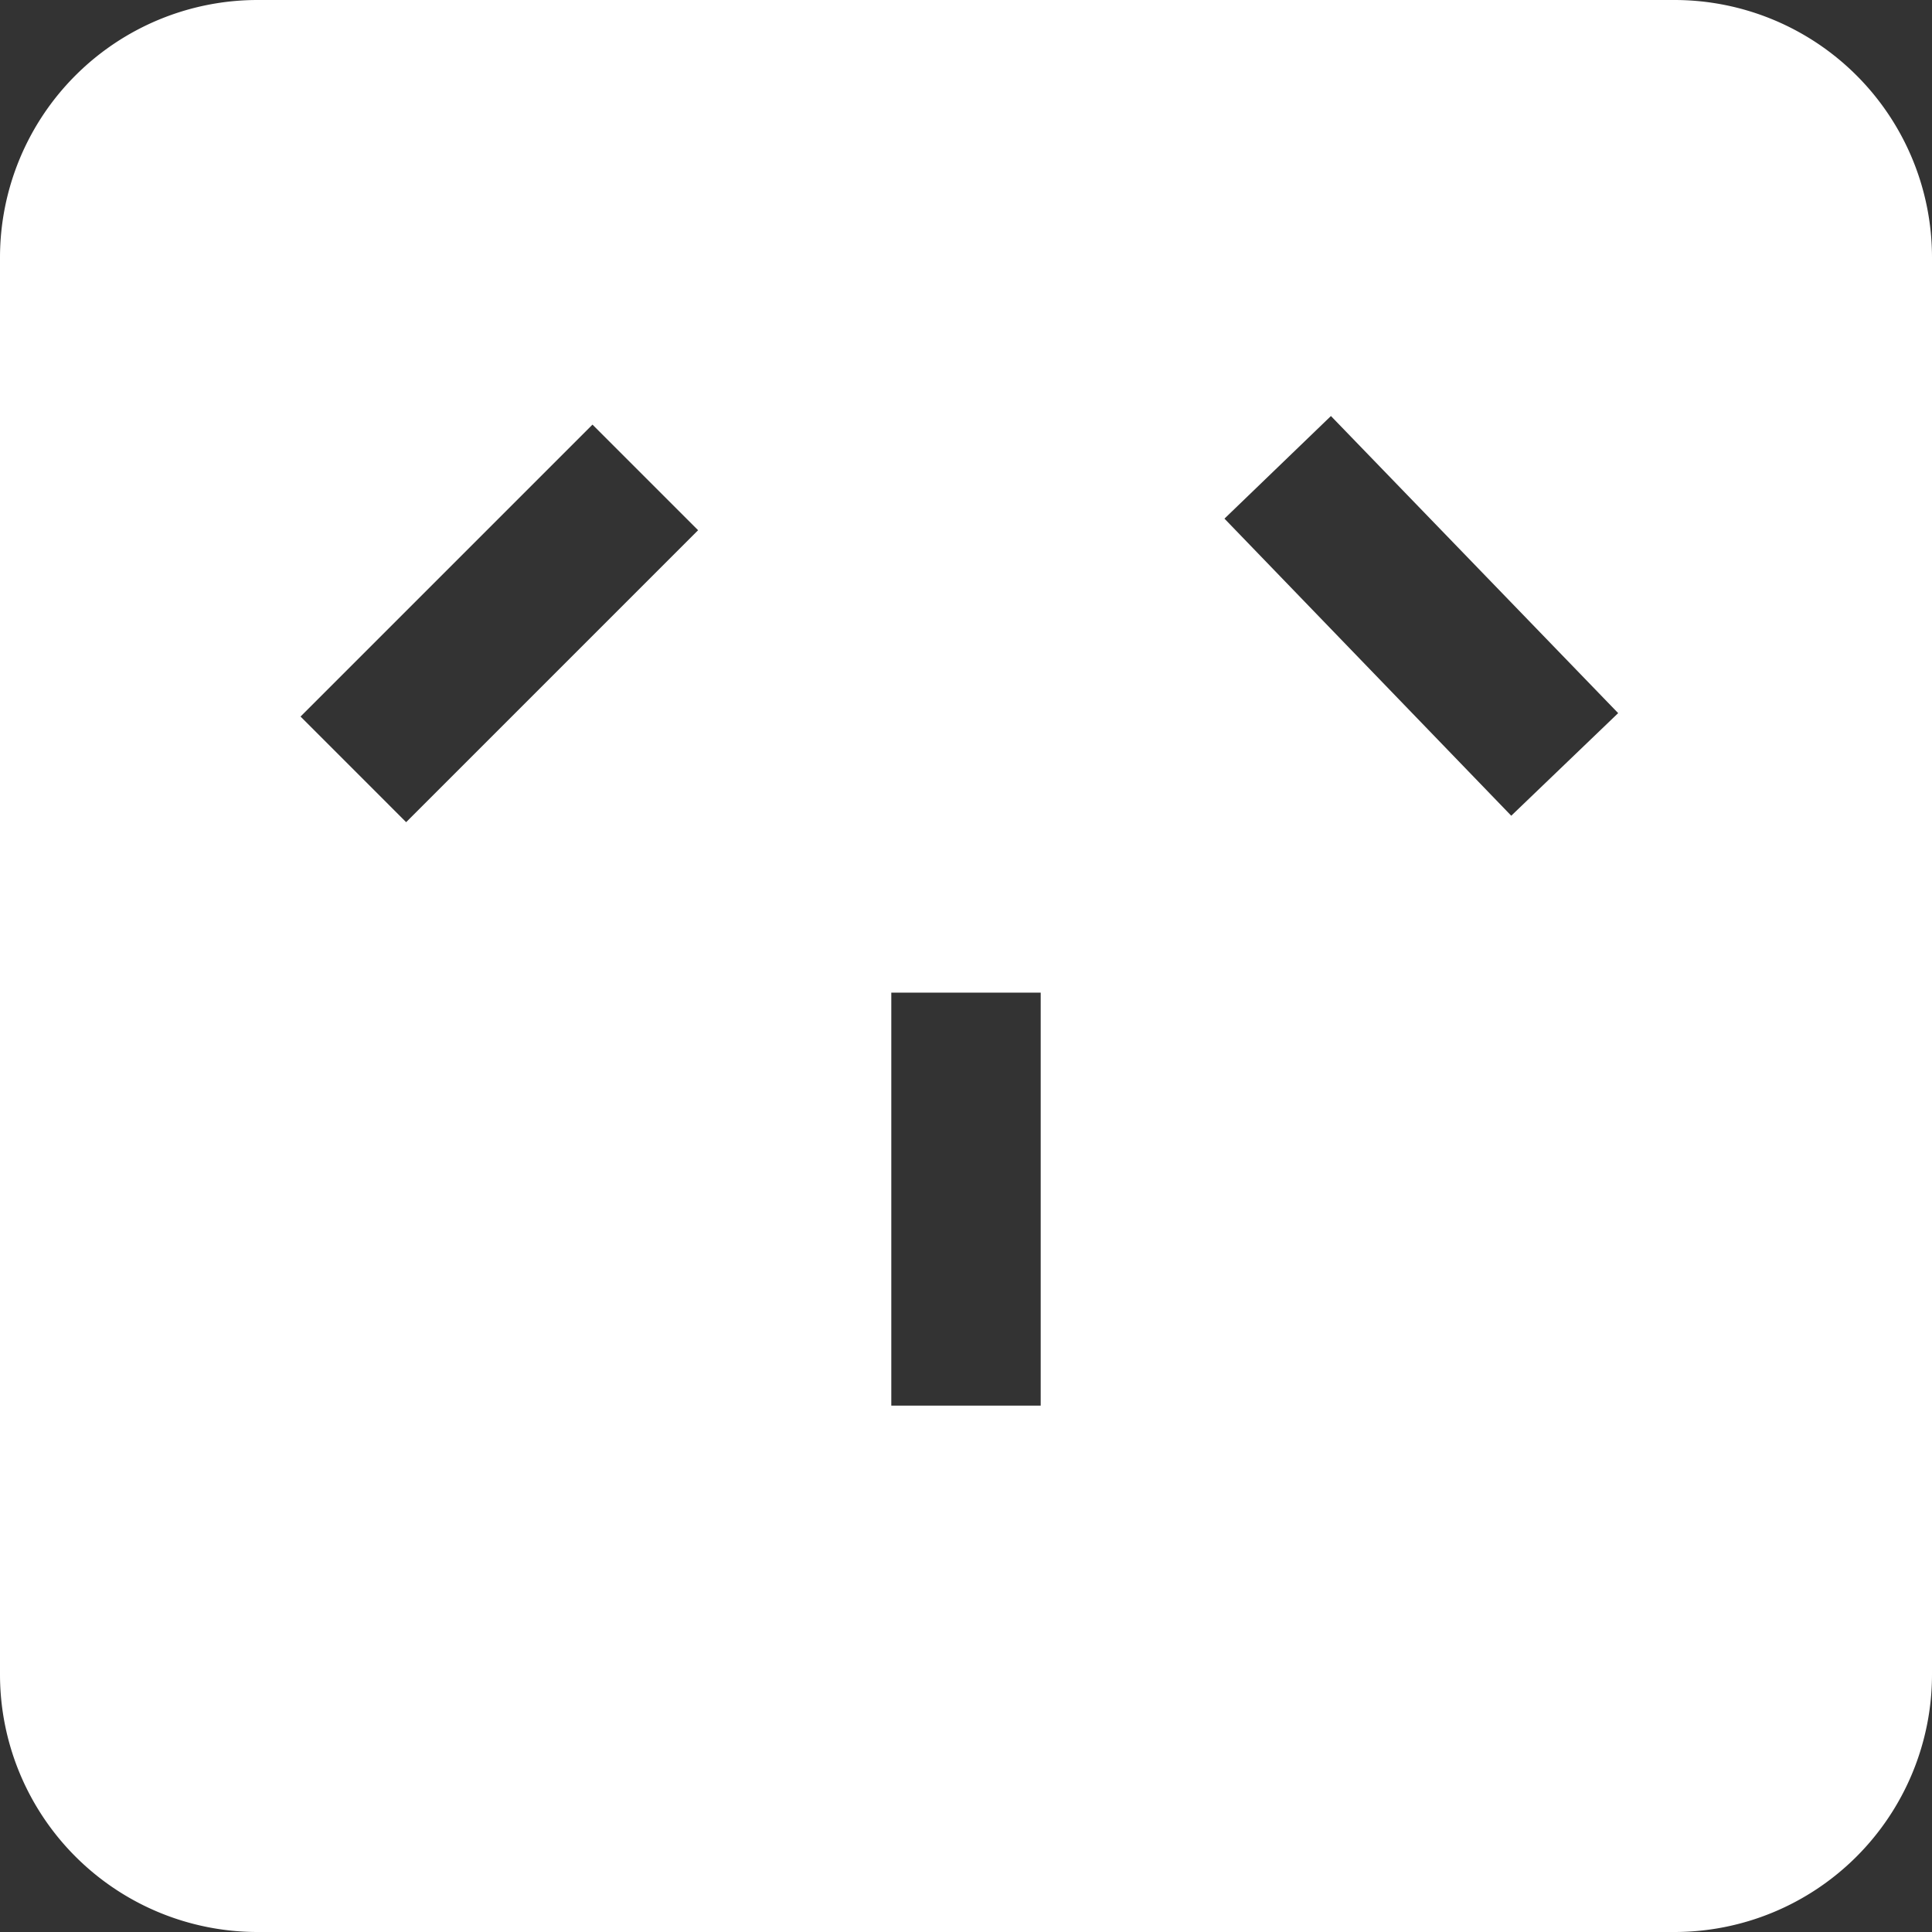 <svg xmlns="http://www.w3.org/2000/svg" viewBox="0 0 45 45"><rect x="0" y="0" width="45" height="45" fill="#333333" stroke="none"/><defs><style>.cls-1{fill:#fff;}</style></defs><g id="Calque_2" data-name="Calque 2"><g id="Calque_1-2" data-name="Calque 1"><path class="cls-1" d="M39,0H6A6,6,0,0,0,0,6V39a6,6,0,0,0,6,6H39a6,6,0,0,0,6-6V6A6,6,0,0,0,39,0ZM9.46,19.15,7,16.69l6.8-6.8,2.46,2.46ZM24.24,32.74H20.76V23.12h3.48ZM35.2,19l-6.68-6.92L31,9.69l6.69,6.92Z"/></g></g></svg>
